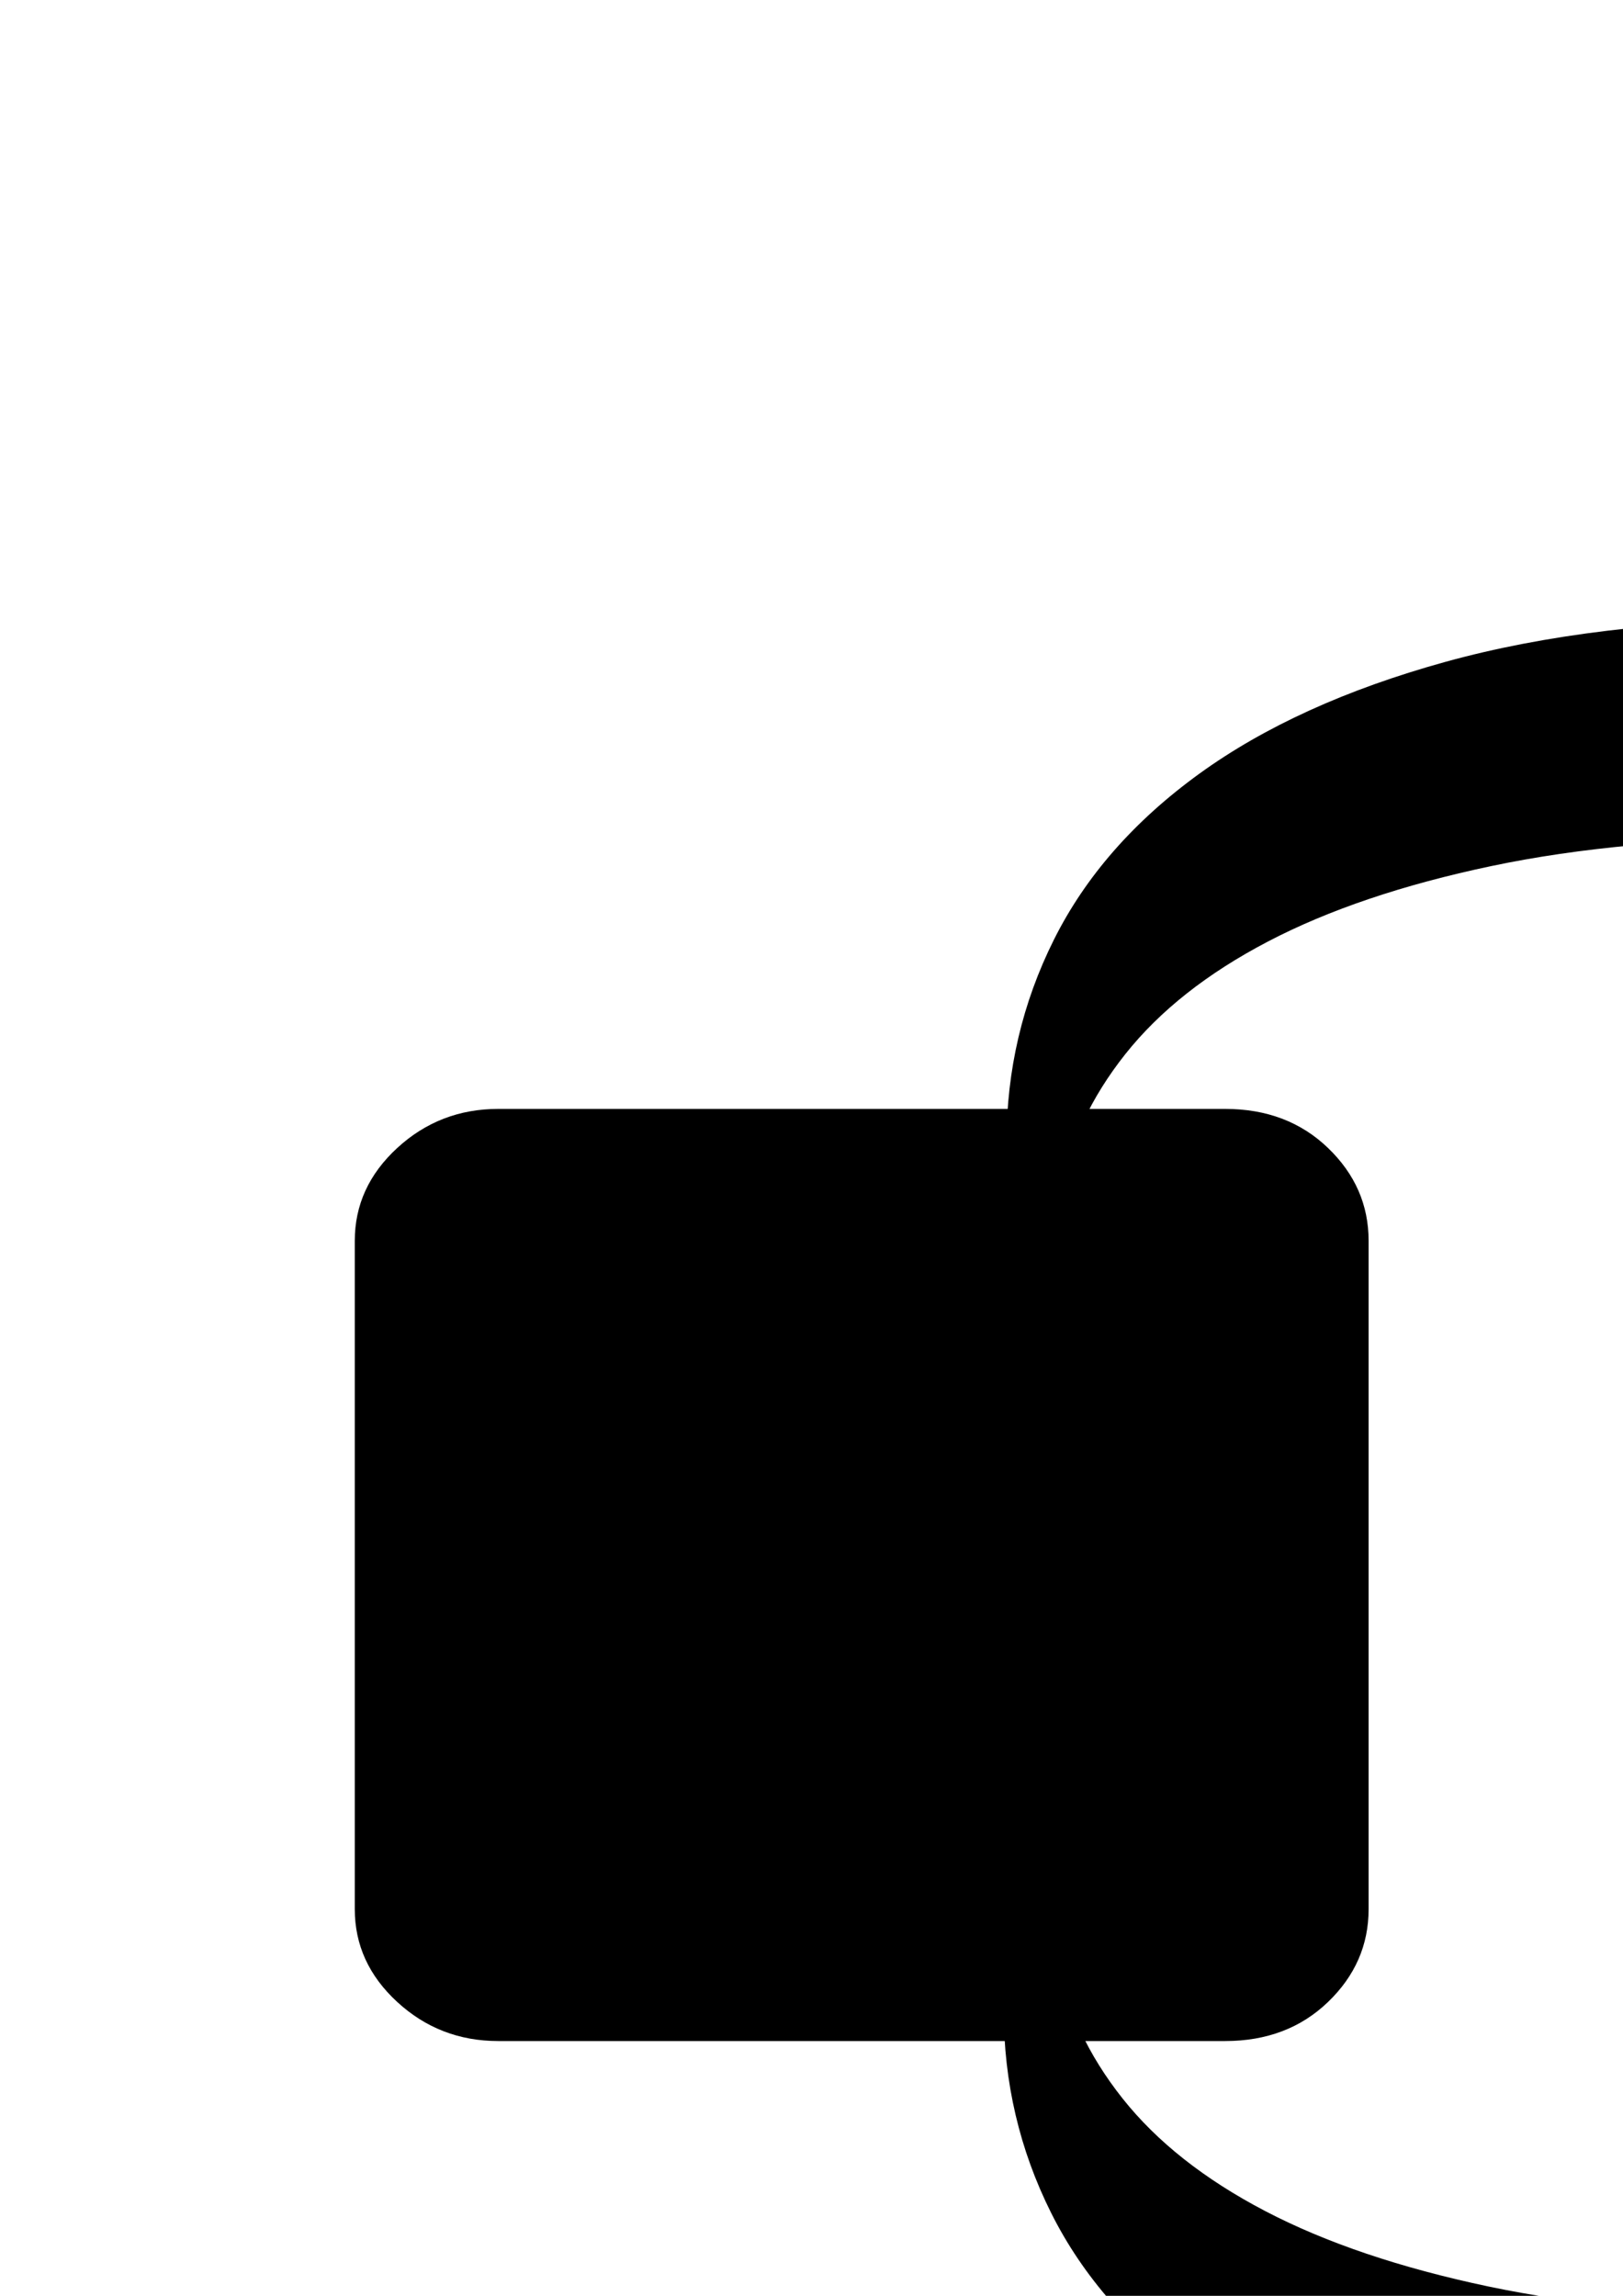 <?xml version="1.0" encoding="UTF-8" standalone="no"?>
<!-- Created with Inkscape (http://www.inkscape.org/) -->

<svg
   xmlns:dc="http://purl.org/dc/elements/1.1/"
   xmlns:cc="http://creativecommons.org/ns#"
   xmlns:rdf="http://www.w3.org/1999/02/22-rdf-syntax-ns#"
   xmlns:svg="http://www.w3.org/2000/svg"
   xmlns="http://www.w3.org/2000/svg"
   xmlns:sodipodi="http://sodipodi.sourceforge.net/DTD/sodipodi-0.dtd"
   xmlns:inkscape="http://www.inkscape.org/namespaces/inkscape"
   width="210mm"
   height="297mm"
   id="svg2"
   version="1.1"
   inkscape:version="0.48.4 r9939"
   sodipodi:docname="DimensionX.svg">
  <defs
     id="defs4" />
  <sodipodi:namedview
     id="base"
     pagecolor="#ffffff"
     bordercolor="#666666"
     borderopacity="1.0"
     inkscape:pageopacity="0.0"
     inkscape:pageshadow="2"
     inkscape:zoom="0.04"
     inkscape:cx="-3444.3103"
     inkscape:cy="-1256.9281"
     inkscape:document-units="px"
     inkscape:current-layer="layer1"
     showgrid="false"
     inkscape:window-width="1366"
     inkscape:window-height="714"
     inkscape:window-x="-4"
     inkscape:window-y="-4"
     inkscape:window-maximized="1"
     showborder="false"
     showguides="true"
     inkscape:guide-bbox="true">
    <sodipodi:guide
       orientation="1,0"
       position="0,1086.924"
       id="guide3069" />
    <sodipodi:guide
       orientation="0,1"
       position="444.467,1058.64"
       id="guide3071" />
    <sodipodi:guide
       orientation="1,0"
       position="1850.6,1058.64"
       id="guide3073" />
    <sodipodi:guide
       orientation="0,1"
       position="1850.6,-501.036"
       id="guide3075" />
    <inkscape:grid
       type="xygrid"
       id="grid3077" />
  </sodipodi:namedview>
  <g
     inkscape:label="Ebene 1"
     inkscape:groupmode="layer"
     id="layer1">
    <path
       d="M 669.294,721.273 669.294,606.695 C 669.294,589.155 662.677,574.019 649.443,561.289 636.21,548.558 619.437,542.192 599.125,542.192 L 243.668,542.192 C 224.587,542.192 208.122,548.558 194.273,561.289 180.424,574.019 173.5,589.155 173.5,606.695 L 173.5,933.454 C 173.5,950.994 180.424,966.13 194.273,978.861 208.122,991.592 224.587,997.957 243.668,997.957 L 599.125,997.957 C 619.437,997.957 636.21,991.592 649.443,978.861 662.677,966.13 669.294,950.994 669.294,933.454 L 669.294,818.876 z"
       id="path3130"
       inkscape:connector-curvature="0" />
    <path
       d="M 1093.996,1225.079 1093.996,1339.657 C 1093.996,1357.197 1100.92,1372.333 1114.769,1385.064 1128.618,1397.794 1145.699,1404.16 1166.011,1404.16 L 1519.621,1404.16 C 1539.933,1404.16 1557.014,1397.794 1570.863,1385.064 1584.712,1372.333 1591.636,1357.197 1591.636,1339.657 L 1591.636,1012.898 C 1591.636,994.226 1584.712,978.949 1570.863,967.067 1557.014,955.185 1539.933,949.244 1519.621,949.244 L 1166.011,949.244 C 1145.699,949.244 1128.618,955.326 1114.769,967.492 1100.92,979.657 1093.996,994.792 1093.996,1012.898 L 1093.996,1128.325 z"
       id="path3128"
       inkscape:connector-curvature="0" />
    <path
       d="M 1093.996,411.4 1093.996,525.978 C 1093.996,544.65 1100.92,560.351 1114.769,573.082 1128.618,585.813 1145.699,592.179 1166.011,592.179 L 1519.621,592.179 C 1539.933,592.179 1557.014,585.813 1570.863,573.082 1584.712,560.351 1591.636,544.65 1591.636,525.978 L 1591.636,200.917 C 1591.636,182.245 1584.712,166.544 1570.863,153.813 1557.014,141.082 1539.933,134.716 1519.621,134.716 L 1166.011,134.716 C 1145.699,134.716 1128.618,141.082 1114.769,153.813 1100.92,166.544 1093.996,182.245 1093.996,200.917 L 1093.996,313.797 z"
       id="path3067"
       inkscape:connector-curvature="0" />
    <path
       d="M 490.871,971.243 V 983.112 Q 490.871,1035.656 514.059,1082.027 537.247,1128.399 585.059,1163.058 632.871,1197.718 705.512,1217.818 778.153,1237.917 877.471,1238.55 V 1311.668 Q 877.471,1329.71 889.167,1333.667 900.863,1337.623 917.69,1324.646 L 1078.568,1200.883 Q 1089.649,1192.97 1089.238,1180.309 1089.238,1167.964 1078.568,1160.051 L 917.69,1036.289 Q 900.863,1023.311 889.167,1027.268 877.471,1031.225 877.471,1049.267 V 1131.564 Q 792.517,1131.564 727.879,1117.953 663.24,1104.342 618.712,1081.078 574.183,1057.813 548.943,1026.002 523.704,994.191 517.137,957.79 515.495,949.244 504.415,949.244 494.155,949.244 492.513,957.79 490.871,965.07 490.871,971.243 z"
       id="path3159"
       inkscape:connector-curvature="0" />
    <path
       d="M 492.238,570.18 V 558.31 Q 492.238,505.767 515.426,459.395 538.613,413.024 586.425,378.364 634.237,343.705 706.878,323.605 779.52,303.506 878.837,302.873 V 229.755 Q 878.837,211.713 890.533,207.756 902.23,203.8 919.056,216.777 L 1079.934,340.539 Q 1091.015,348.452 1090.605,361.114 1090.605,373.458 1079.934,381.371 L 919.056,505.133 Q 902.23,518.111 890.533,514.155 878.837,510.198 878.837,492.156 V 409.859 Q 793.884,409.859 729.245,423.469 664.607,437.08 620.078,460.345 575.549,483.61 550.31,515.421 525.07,547.232 518.504,583.632 516.862,592.179 505.781,592.179 495.521,592.179 493.879,583.632 492.238,576.352 492.238,570.18 z"
       id="path3159-4"
       inkscape:connector-curvature="0" />
  </g>
</svg>

